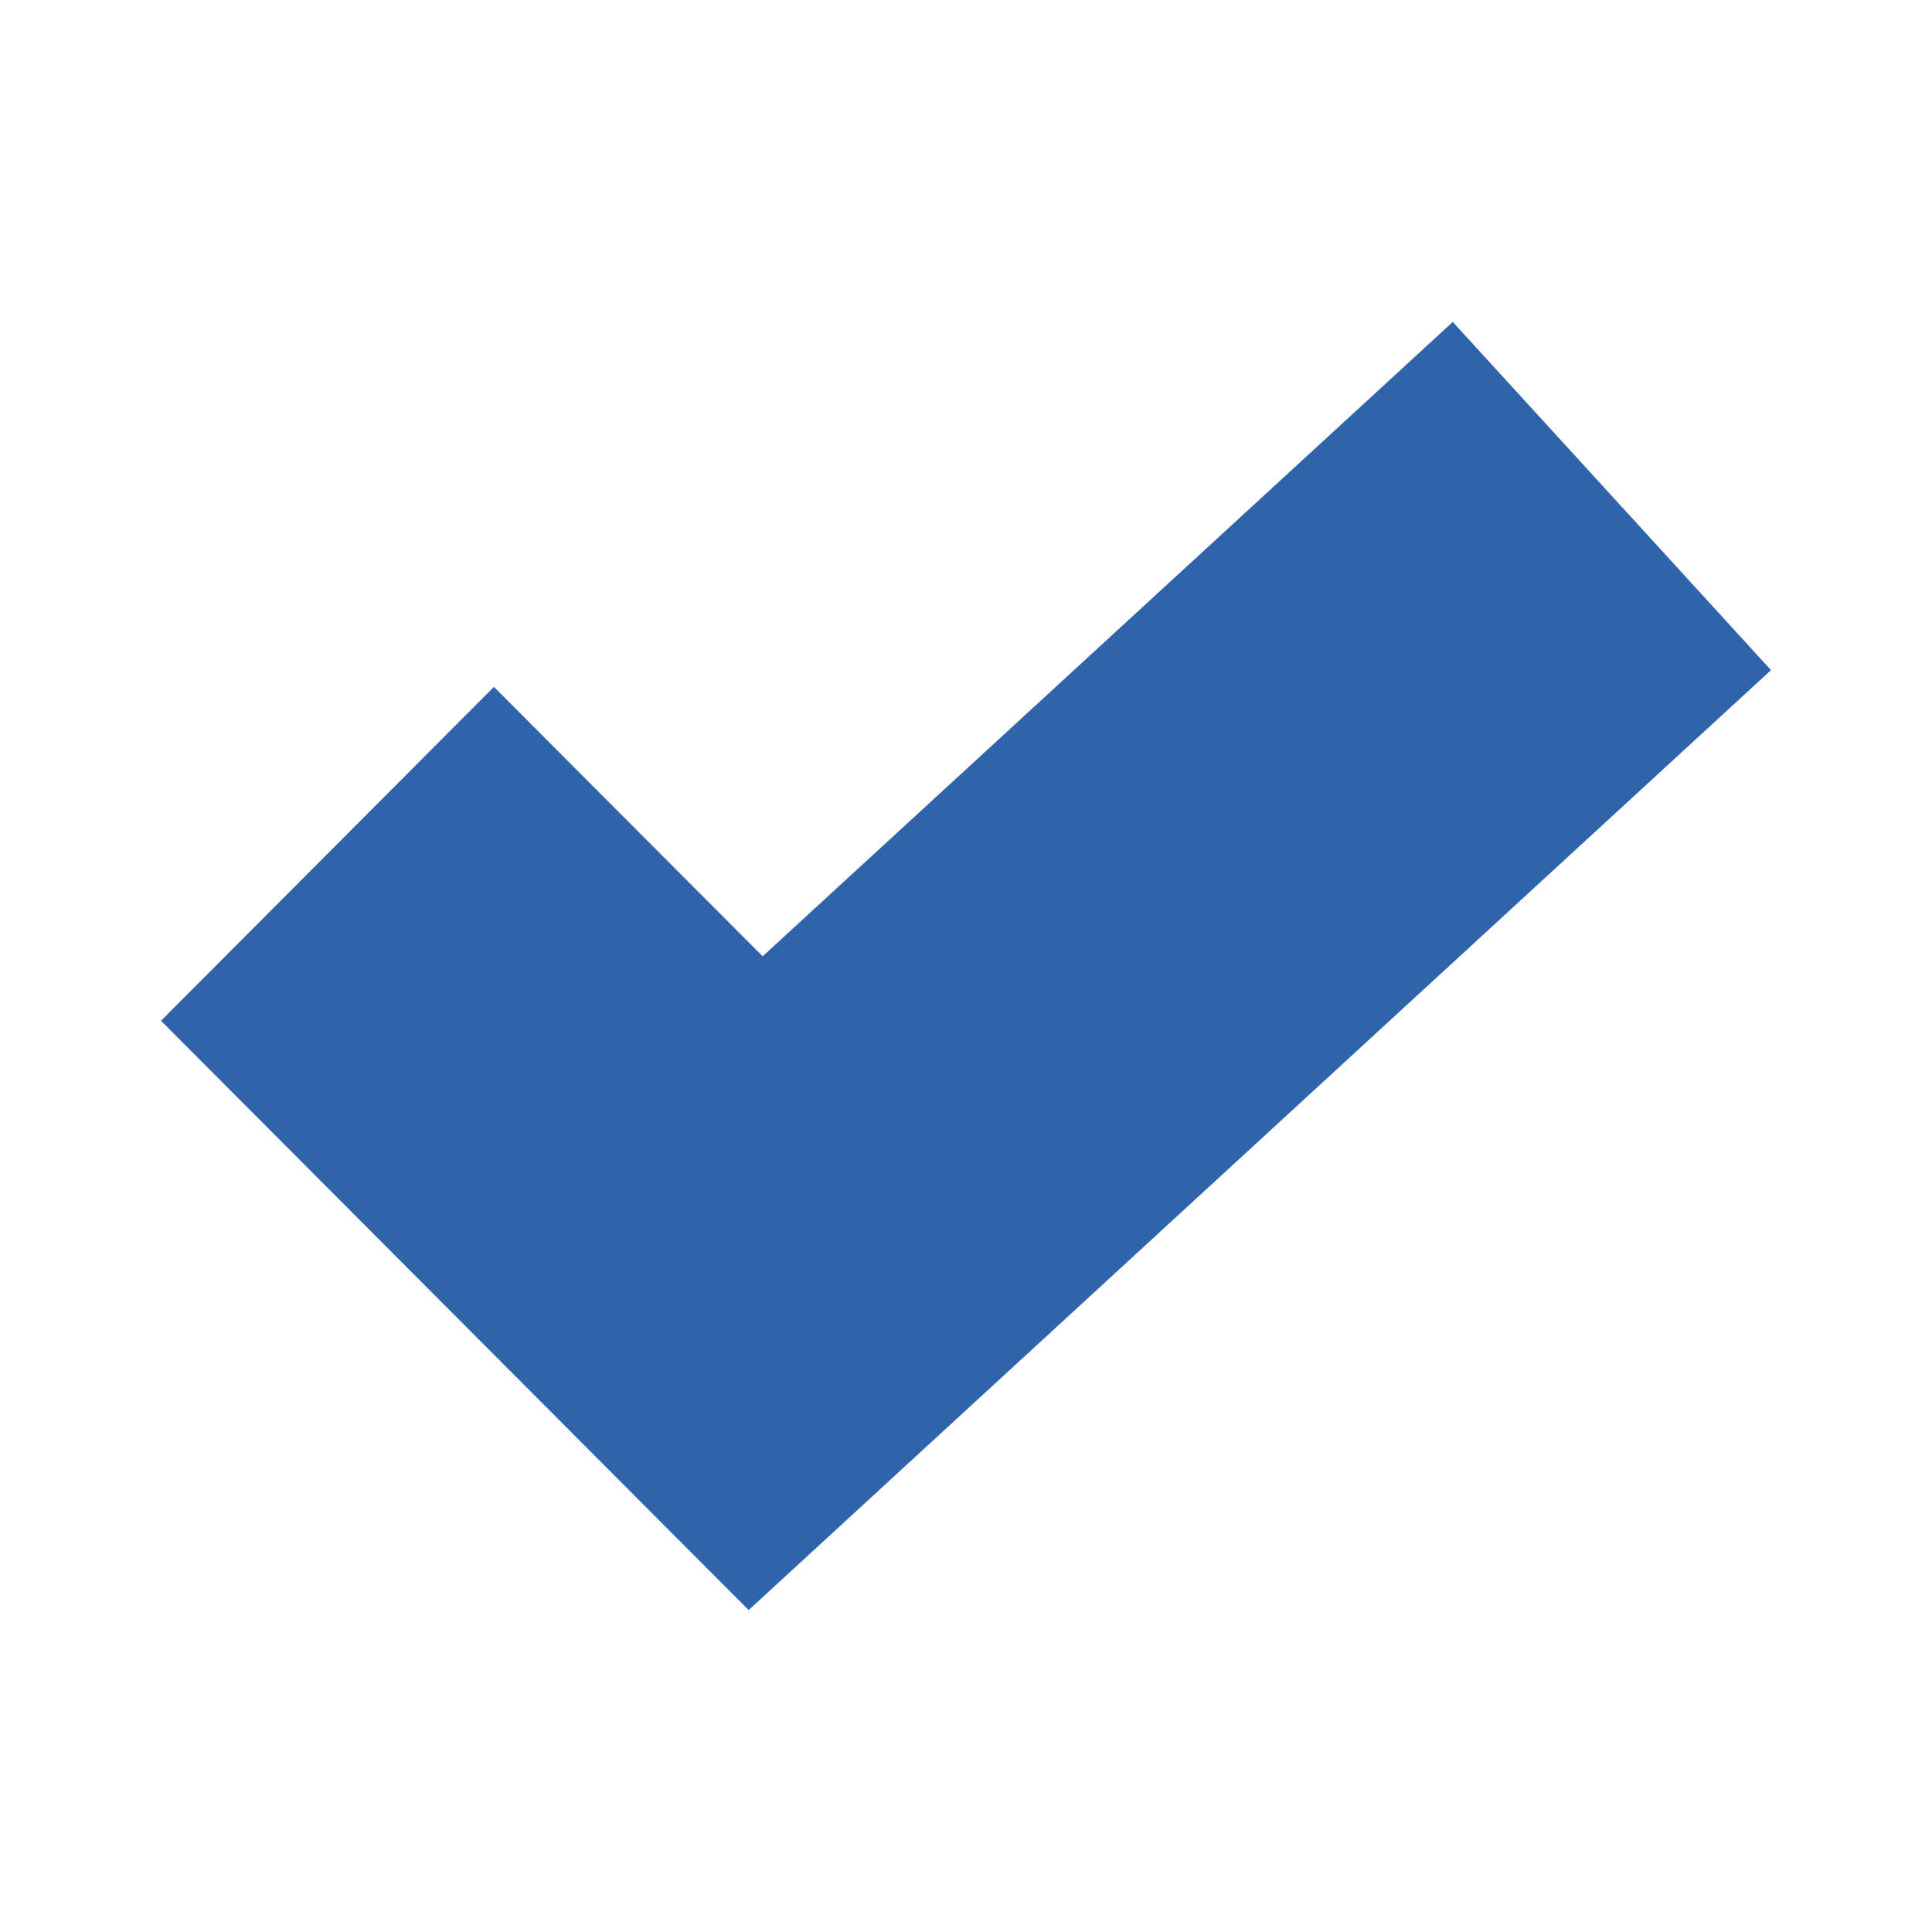 <svg width="20" height="20" viewBox="0 0 20 20" fill="none" xmlns="http://www.w3.org/2000/svg">
<path d="M15.039 3.333L18.333 6.937L7.75 16.667L1.667 10.567L5.113 7.111L7.895 9.9L15.039 3.333Z" fill="#3B7DD6"/>
<path d="M15.039 3.333L18.333 6.937L7.75 16.667L1.667 10.567L5.113 7.111L7.895 9.9L15.039 3.333Z" fill="black" fill-opacity="0.2"/>
</svg>

